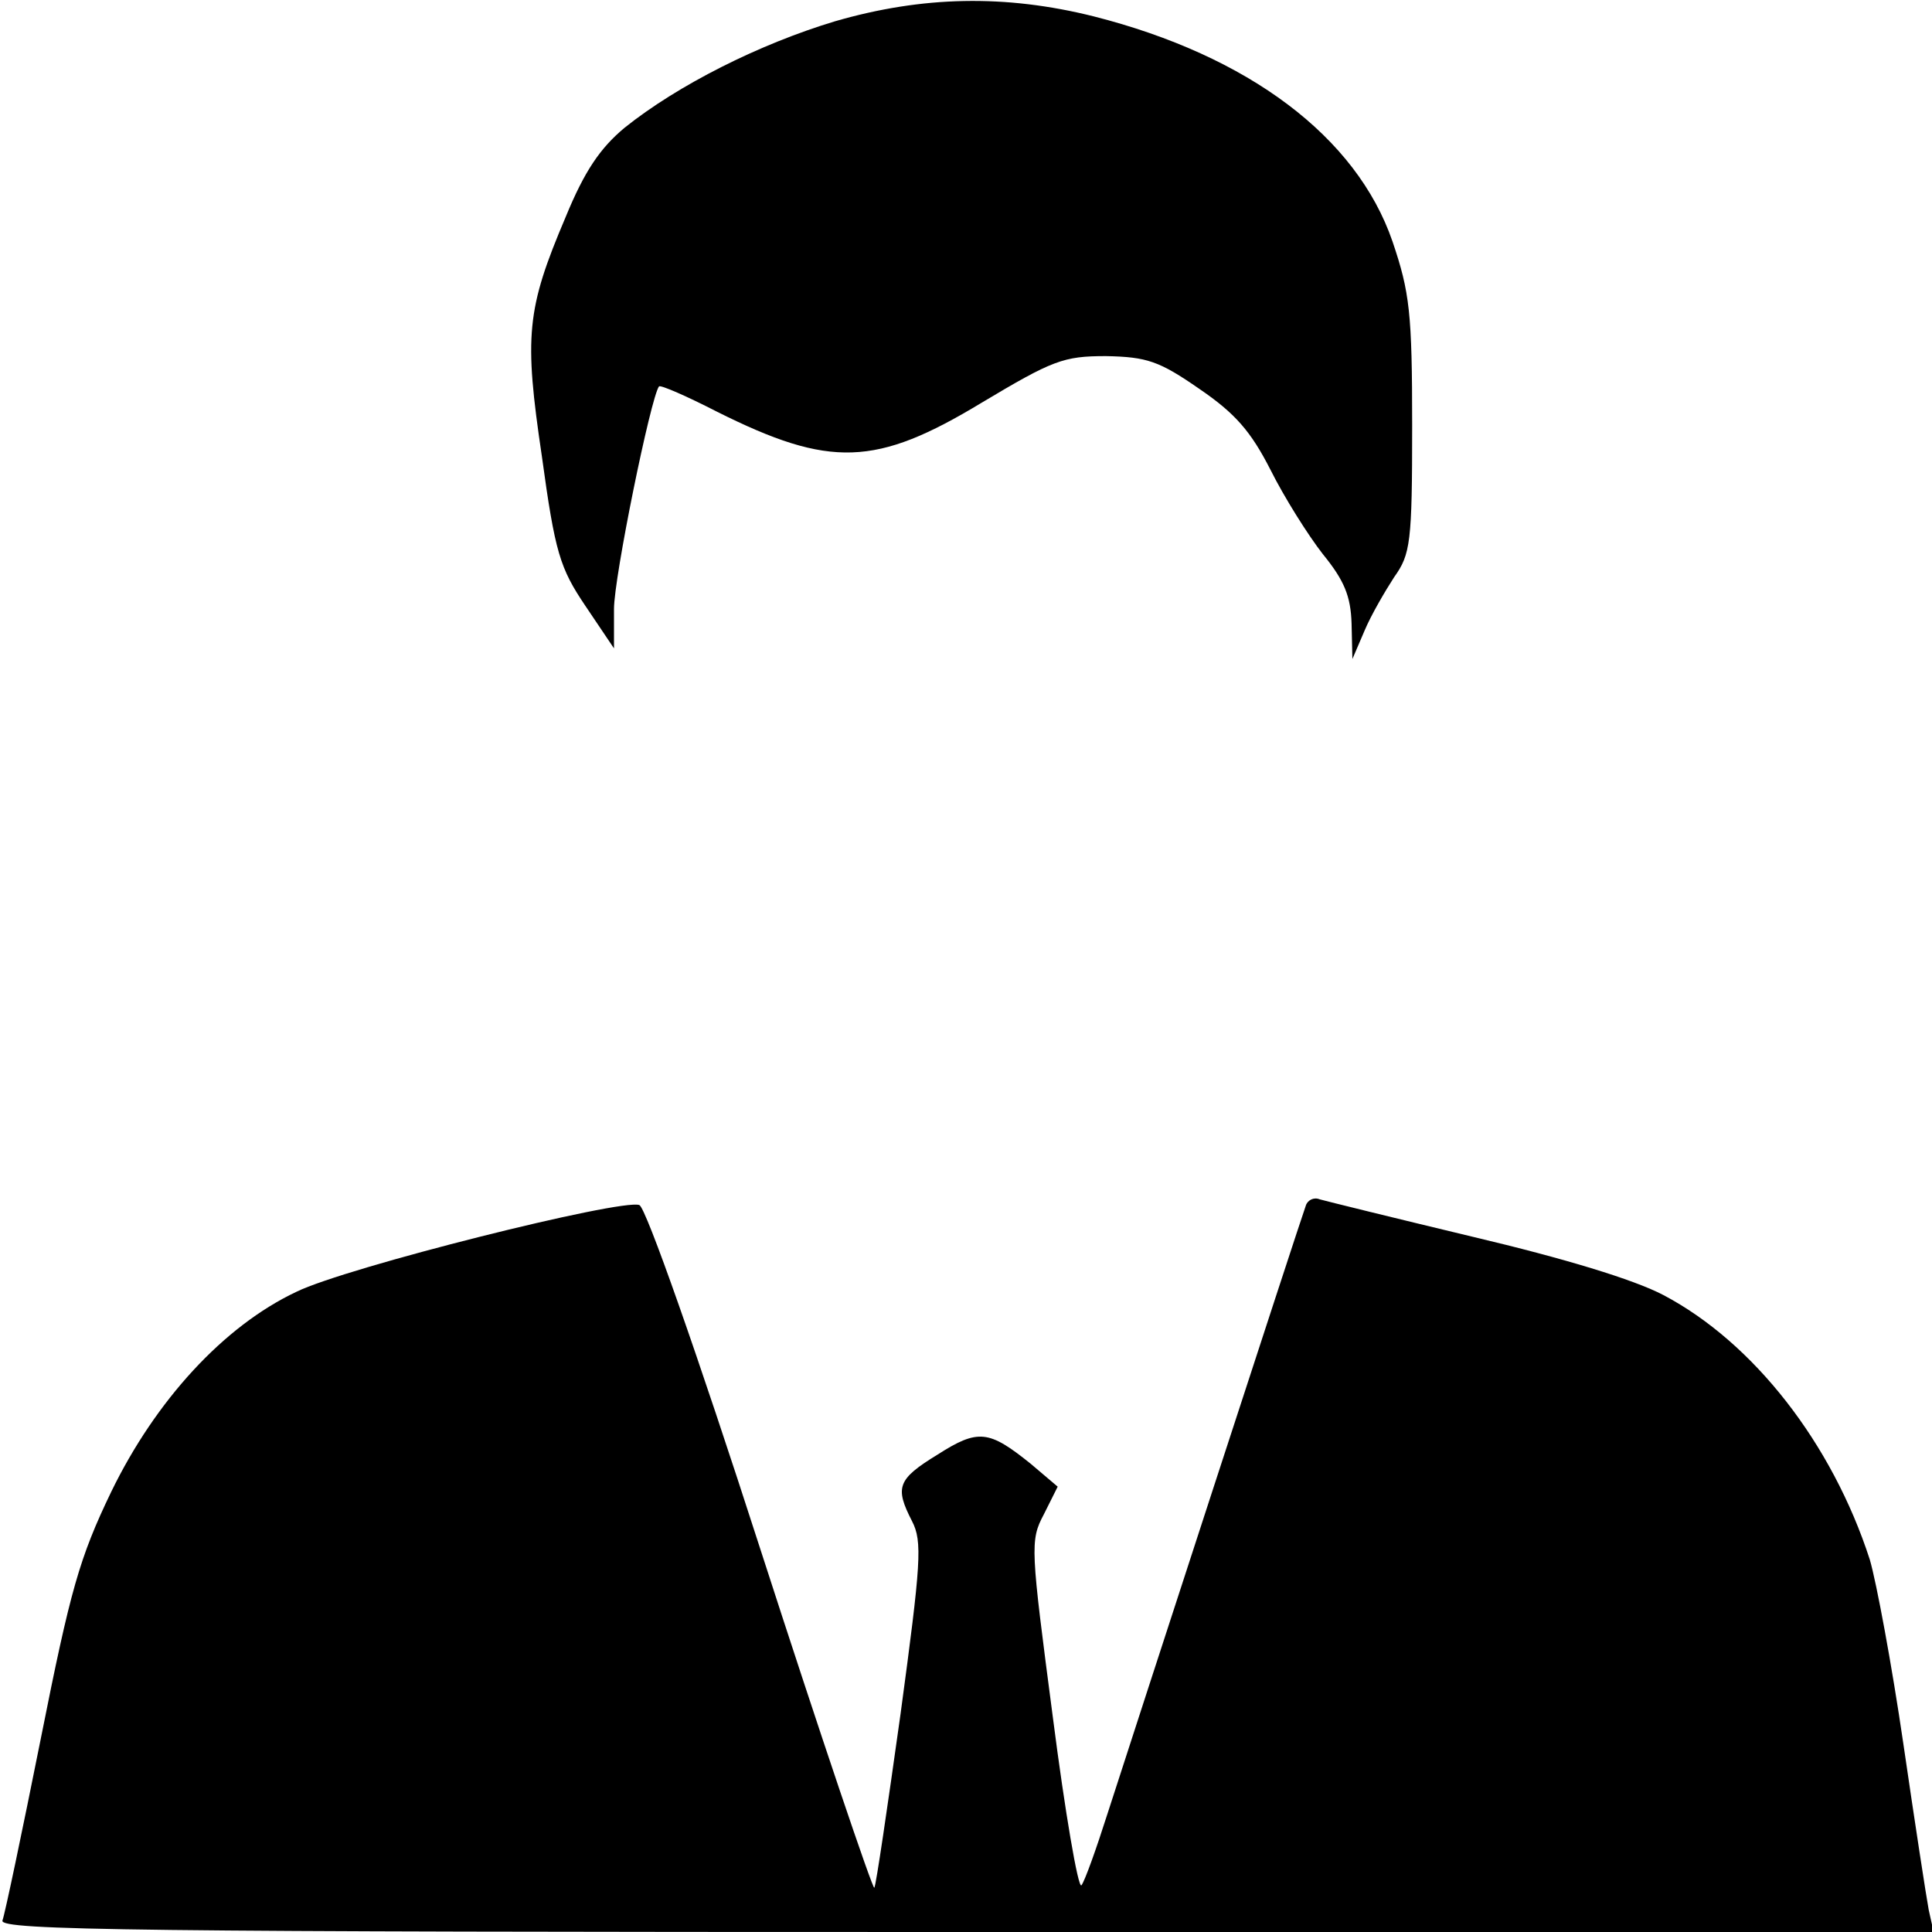 <?xml version="1.0" standalone="no"?>
<!DOCTYPE svg PUBLIC "-//W3C//DTD SVG 20010904//EN"
 "http://www.w3.org/TR/2001/REC-SVG-20010904/DTD/svg10.dtd">
<svg version="1.0" xmlns="http://www.w3.org/2000/svg"
 width="236pt" height="236pt" viewBox="0 0 236 236"
 preserveAspectRatio="xMidYMid meet">

<g transform="translate(0,236) scale(0.1,-0.1)"
fill="#000000" stroke="none">
<path d="M1020 2334 c-93 -28 -192 -78 -257 -130 -30 -25 -49 -53 -72 -109
-48 -113 -51 -145 -29 -293 16 -117 22 -136 53 -182 l35 -52 0 48 c0 39 45
259 55 272 2 2 34 -12 71 -31 138 -69 194 -67 323 11 87 52 100 57 152 57 50
-1 65 -6 114 -40 44 -30 63 -52 87 -99 17 -34 46 -80 64 -103 26 -32 34 -51
35 -85 l1 -43 15 35 c8 19 25 48 36 65 20 28 22 42 22 185 0 138 -3 163 -24
225 -44 128 -176 227 -365 275 -108 27 -209 25 -316 -6z"/>
<path d="M1595 887 c-7 -19 -213 -652 -242 -742 -14 -44 -28 -83 -32 -88 -4
-4 -20 89 -35 206 -27 206 -28 215 -11 247 l17 34 -33 28 c-51 41 -64 43 -114
11 -49 -30 -52 -40 -31 -81 13 -25 11 -51 -14 -236 -16 -114 -30 -210 -32
-212 -2 -2 -65 184 -139 413 -77 239 -140 418 -148 421 -22 8 -358 -76 -419
-106 -89 -42 -172 -133 -226 -244 -39 -81 -50 -120 -86 -301 -23 -115 -44
-215 -47 -223 -4 -12 161 -14 1177 -14 l1182 0 -6 27 c-3 16 -17 107 -31 203
-14 96 -33 198 -41 225 -46 142 -142 265 -252 323 -36 19 -122 45 -232 71 -96
23 -181 44 -188 46 -7 3 -15 -1 -17 -8z"/>
</g>
</svg>
